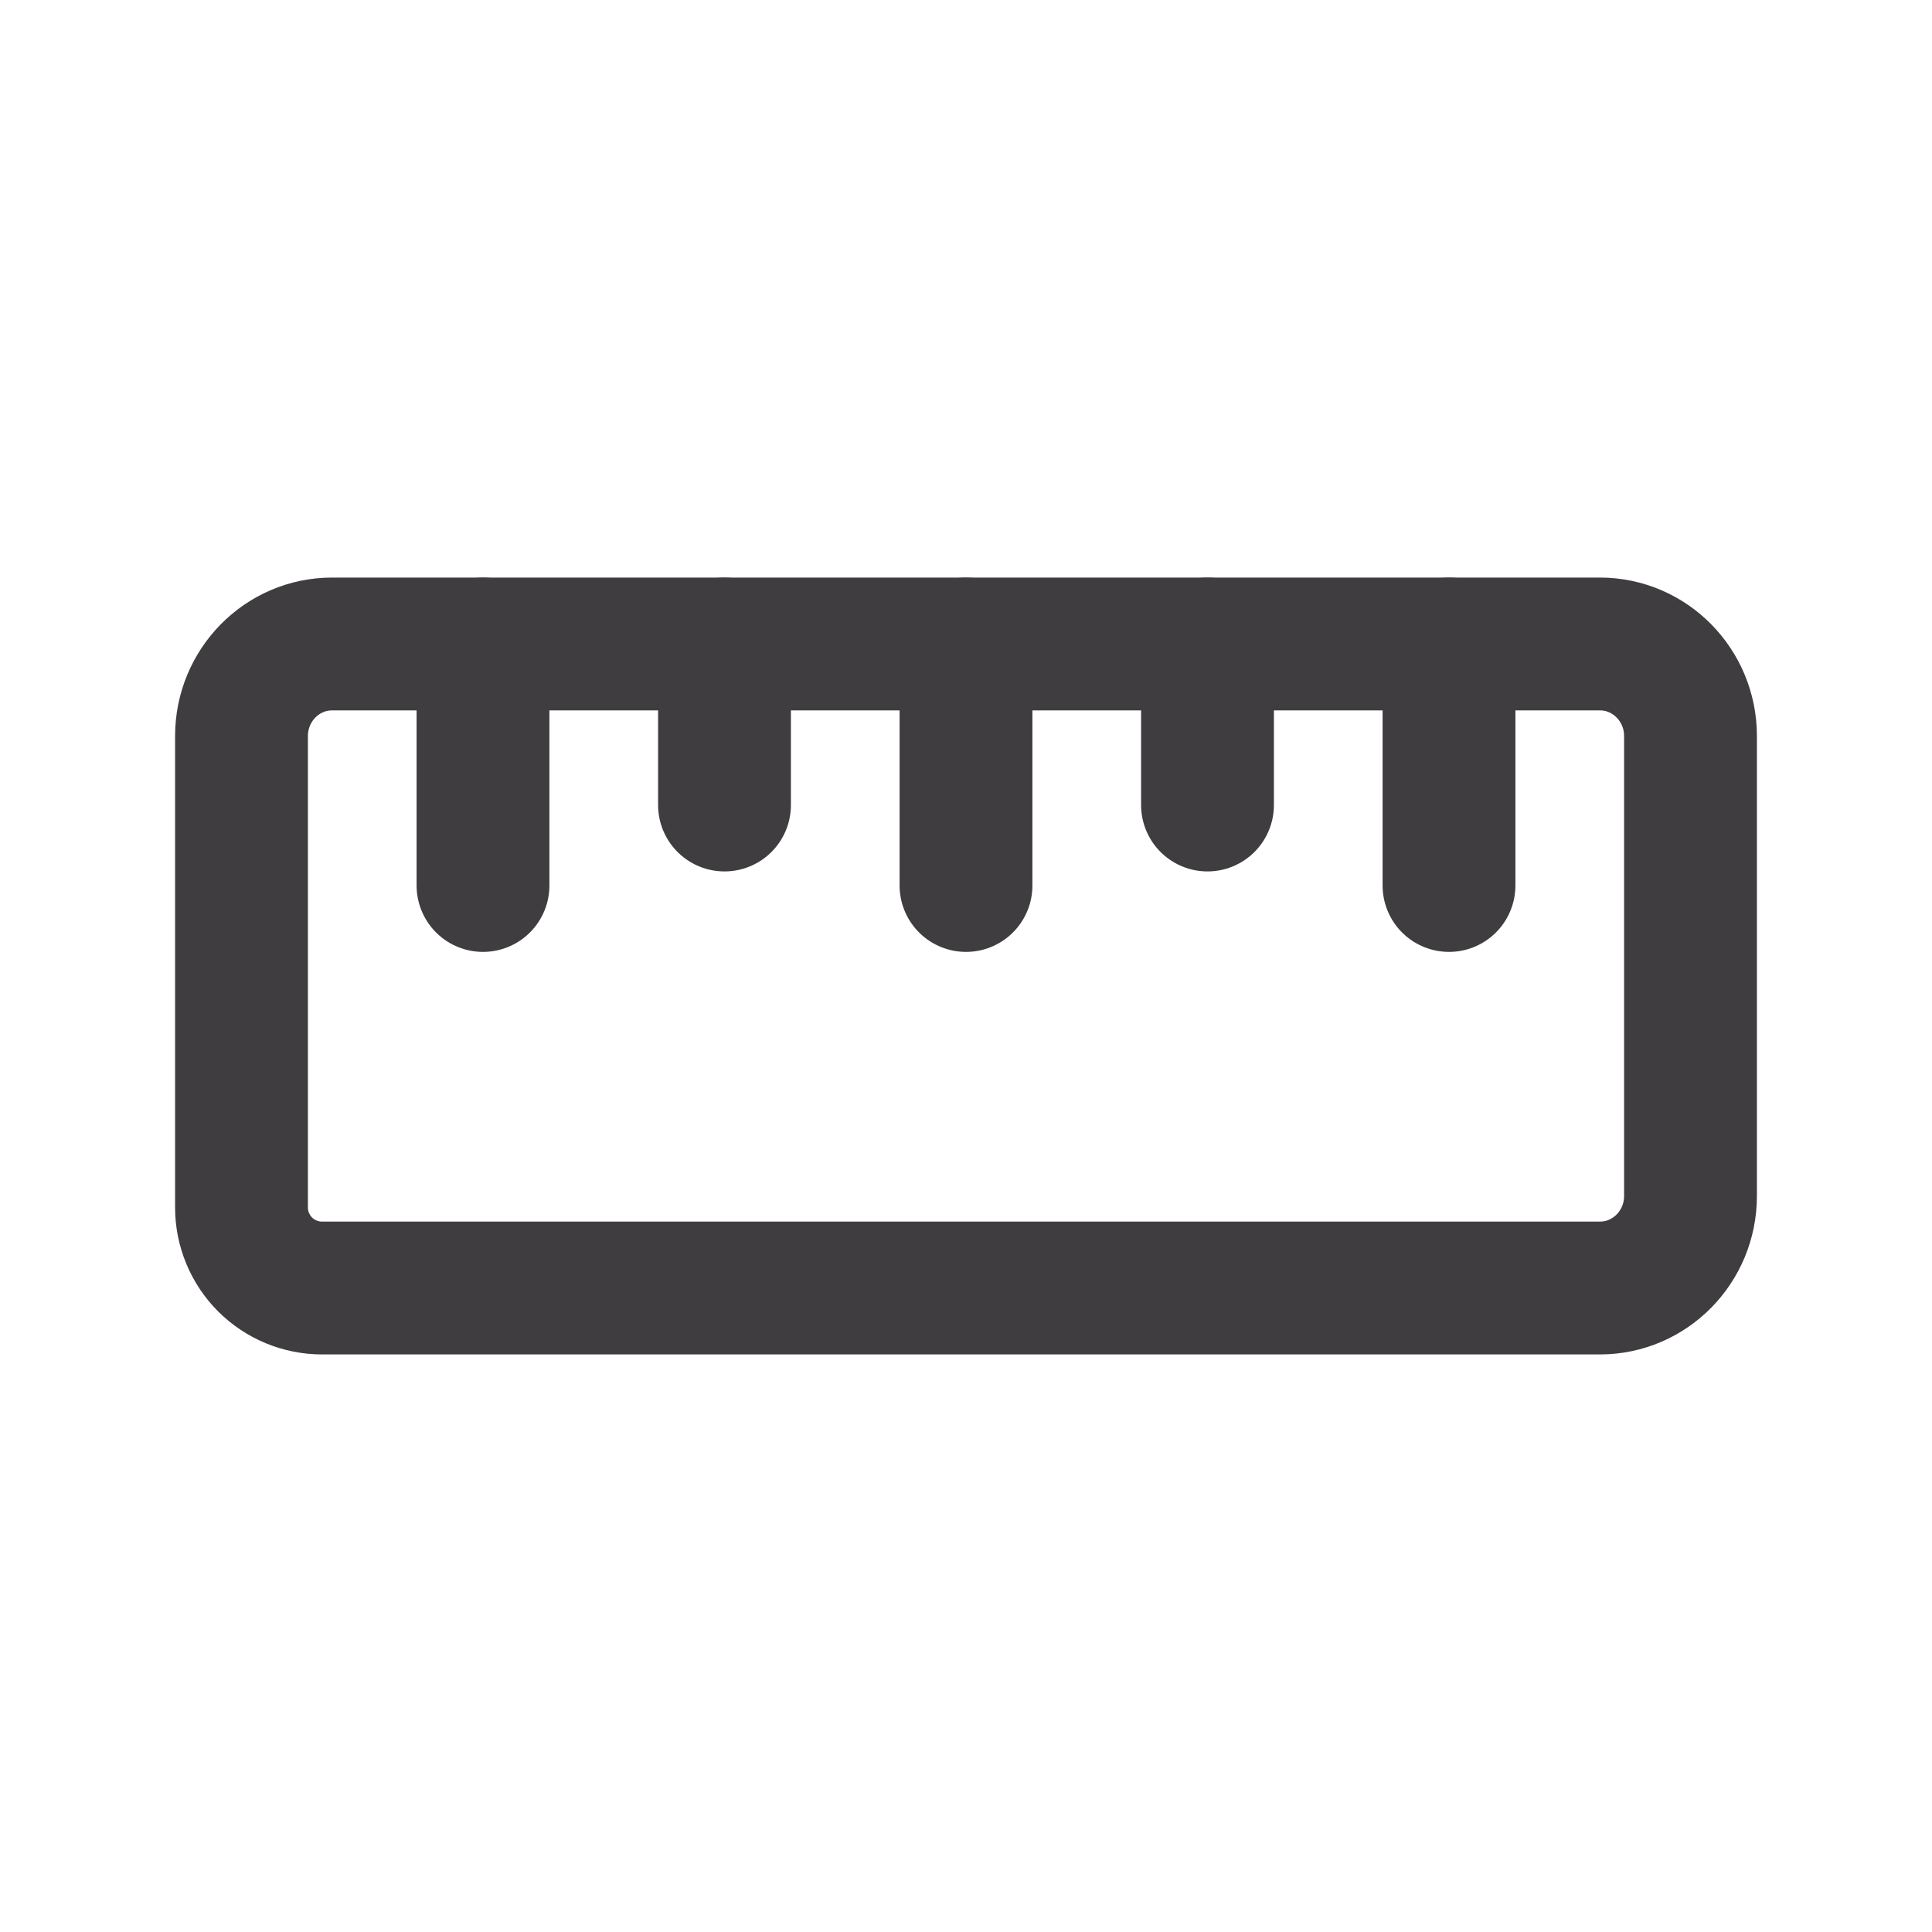 <svg width="40" height="40" viewBox="0 0 40 40" fill="none" xmlns="http://www.w3.org/2000/svg">
<g clip-path="url(#clip0_2053_1230)">
<path d="M33.125 13.333C34.16 13.333 35 14.187 35 15.238V24.762C35 25.813 34.16 26.667 33.125 26.667H6.667C6.225 26.667 5.801 26.491 5.488 26.179C5.176 25.866 5 25.442 5 25V15.238C5 14.187 5.84 13.333 6.875 13.333H33.125Z" stroke="#3F3D3F" stroke-width="2.75" stroke-linecap="round" stroke-linejoin="round"/>
<path d="M15 13.333V16.667" stroke="#3F3D3F" stroke-width="2.75" stroke-linecap="round" stroke-linejoin="round"/>
<path d="M10 13.333V18.333" stroke="#3F3D3F" stroke-width="2.75" stroke-linecap="round" stroke-linejoin="round"/>
<path d="M20 13.333V18.333" stroke="#3F3D3F" stroke-width="2.75" stroke-linecap="round" stroke-linejoin="round"/>
<path d="M30 13.333V18.333" stroke="#3F3D3F" stroke-width="2.75" stroke-linecap="round" stroke-linejoin="round"/>
<path d="M25 13.333V16.667" stroke="#3F3D3F" stroke-width="2.75" stroke-linecap="round" stroke-linejoin="round"/>
</g>
<defs>
<clipPath id="clip0_2053_1230">
<rect width="40" height="40" fill="white"/>
</clipPath>
</defs>
</svg>
